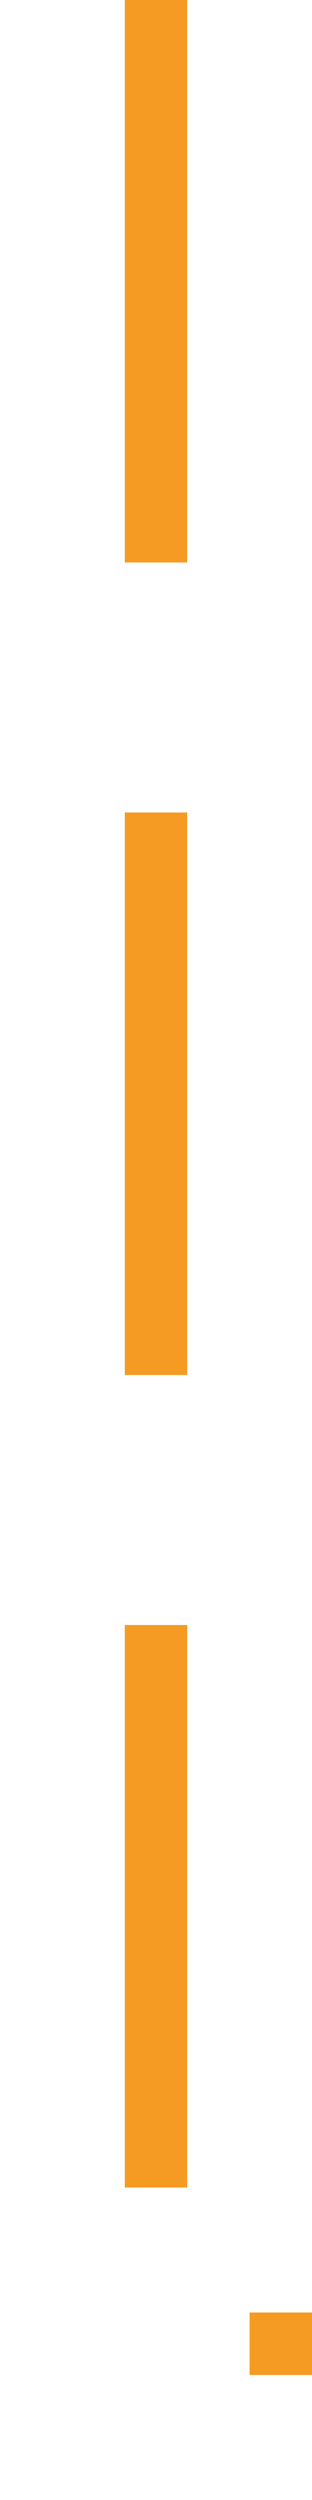 ﻿<?xml version="1.0" encoding="utf-8"?>
<svg version="1.1" xmlns:xlink="http://www.w3.org/1999/xlink" width="10px" height="80px" preserveAspectRatio="xMidYMin meet" viewBox="4205 677  8 80" xmlns="http://www.w3.org/2000/svg">
  <path d="M 4209 677  L 4209 752  L 4433 752  " stroke-width="2" stroke-dasharray="18,8" stroke="#f59a23" fill="none" />
  <path d="M 4432 759.6  L 4439 752  L 4432 744.4  L 4432 759.6  Z " fill-rule="nonzero" fill="#f59a23" stroke="none" />
</svg>